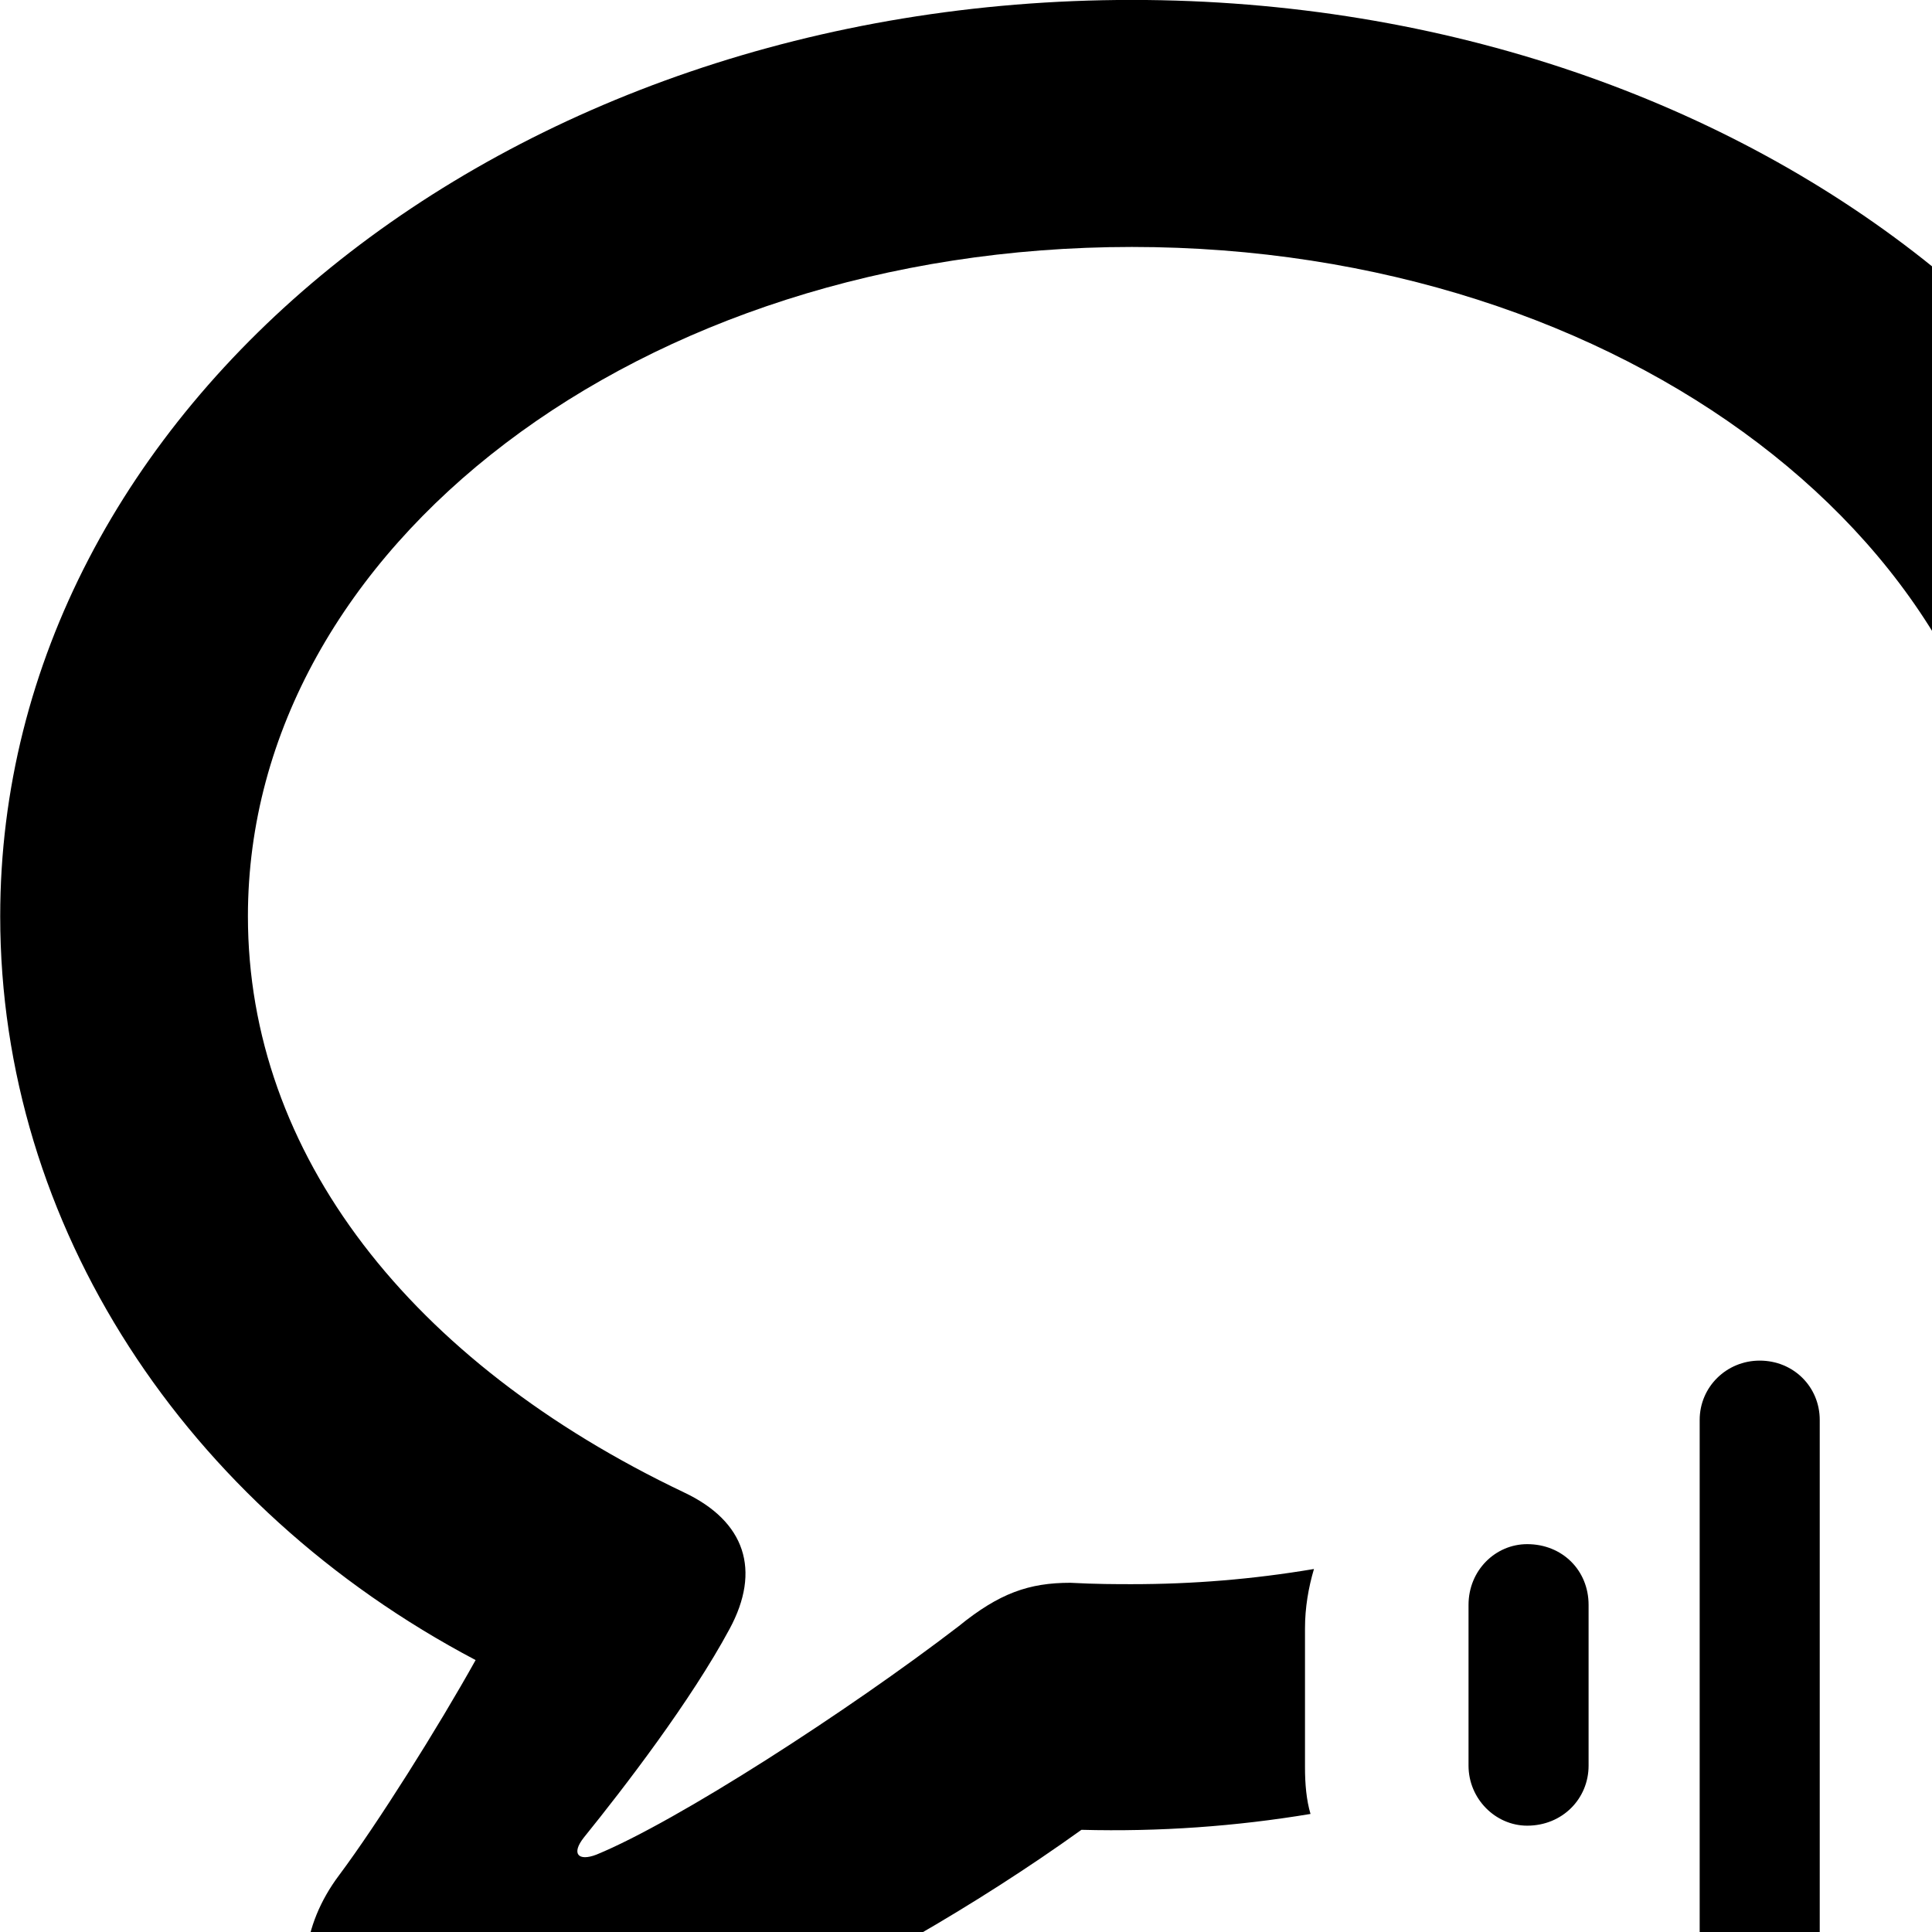 <svg xmlns="http://www.w3.org/2000/svg" viewBox="0 0 28 28" width="28" height="28">
  <path d="M6.663 30.529C8.643 30.529 12.593 28.729 15.673 26.519C16.803 26.549 17.913 26.469 18.993 26.289C18.933 26.089 18.913 25.849 18.913 25.619V23.599C18.913 23.299 18.963 23.009 19.043 22.739C18.153 22.889 17.283 22.959 16.403 22.959C16.183 22.959 15.883 22.959 15.513 22.939C14.913 22.939 14.483 23.089 13.893 23.569C12.303 24.789 9.813 26.399 8.643 26.879C8.383 26.979 8.273 26.869 8.463 26.629C9.053 25.899 10.013 24.649 10.573 23.609C11.033 22.759 10.803 22.049 9.913 21.629C5.943 19.739 3.593 16.719 3.593 13.279C3.593 7.929 9.283 3.579 16.403 3.579C23.533 3.579 29.213 7.929 29.213 13.279C29.213 14.009 29.103 14.729 28.903 15.409C30.083 15.329 31.293 16.049 31.743 17.209C31.913 17.209 32.003 17.229 32.103 17.239C32.553 15.999 32.813 14.659 32.813 13.279C32.813 5.919 25.513 -0.001 16.403 -0.001C7.303 -0.001 0.003 5.919 0.003 13.279C0.003 17.759 2.683 21.839 6.893 24.059C6.353 25.029 5.473 26.429 4.913 27.179C3.803 28.659 4.673 30.529 6.663 30.529ZM28.863 31.259C29.343 31.259 29.723 30.869 29.723 30.379V18.469C29.723 17.969 29.343 17.599 28.863 17.599C28.373 17.599 28.003 17.979 28.003 18.469V30.379C28.003 30.869 28.373 31.259 28.863 31.259ZM32.213 29.349C32.703 29.349 33.073 28.969 33.073 28.479V20.359C33.073 19.869 32.693 19.499 32.213 19.499C31.733 19.499 31.353 19.879 31.353 20.359V28.479C31.353 28.969 31.733 29.349 32.213 29.349ZM25.503 29.119C25.993 29.119 26.373 28.739 26.373 28.259V20.579C26.373 20.099 25.993 19.719 25.503 19.719C25.023 19.719 24.633 20.099 24.633 20.579V28.259C24.633 28.749 25.023 29.119 25.503 29.119ZM35.563 27.169C36.053 27.169 36.423 26.779 36.423 26.289V22.549C36.423 22.049 36.053 21.669 35.563 21.669C35.073 21.669 34.703 22.069 34.703 22.549V26.289C34.703 26.779 35.073 27.169 35.563 27.169ZM22.133 26.459C22.643 26.459 23.023 26.069 23.023 25.589V23.259C23.023 22.759 22.643 22.379 22.133 22.379C21.673 22.379 21.283 22.759 21.283 23.259V25.589C21.283 26.069 21.673 26.459 22.133 26.459Z" />
</svg>